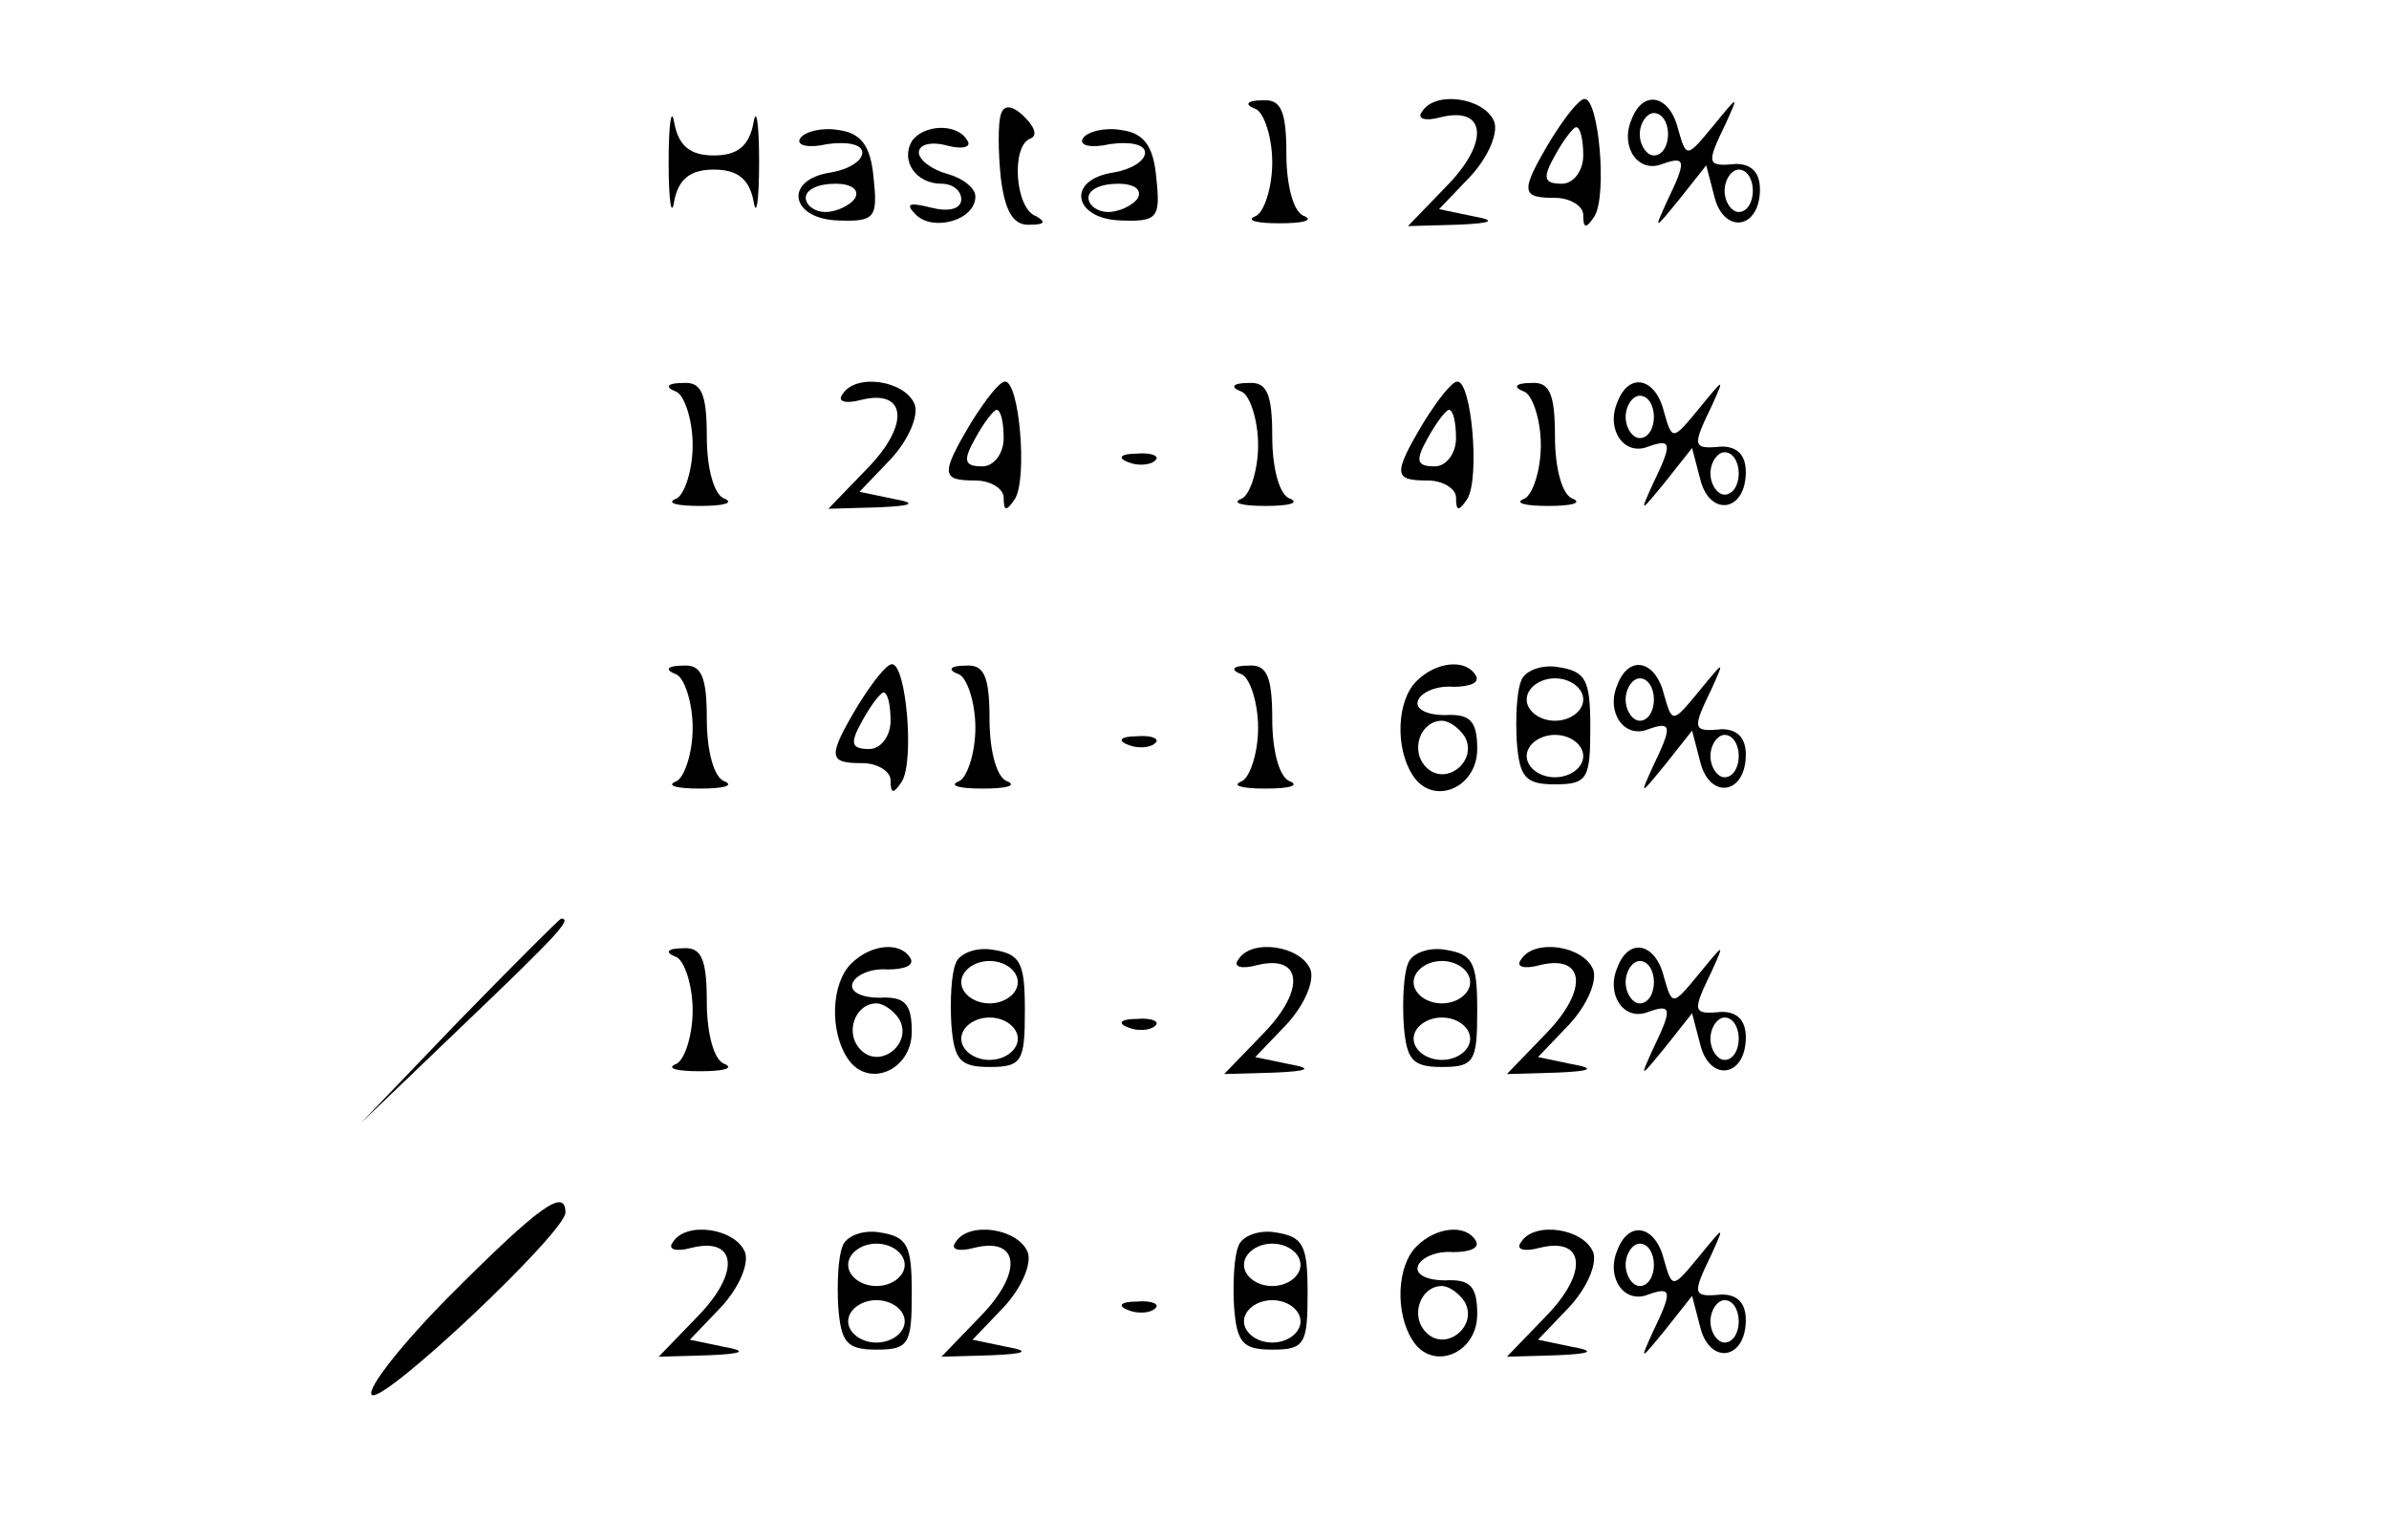 <?xml version="1.0" standalone="no"?>
<!DOCTYPE svg PUBLIC "-//W3C//DTD SVG 20010904//EN"
 "http://www.w3.org/TR/2001/REC-SVG-20010904/DTD/svg10.dtd">
<svg version="1.0" xmlns="http://www.w3.org/2000/svg"
 width="169pt" height="109pt" viewBox="0 0 169 109"
 preserveAspectRatio="xMidYMid meet">

<g transform="translate(0,109) scale(0.1,-0.1)"
fill="#000000" stroke="none">
<path d="M473 975 c0 -27 2 -40 4 -27 3 15 11 22 28 22 17 0 25 -7 28 -22 2
-13 4 0 4 27 0 28 -2 40 -4 28 -3 -16 -11 -23 -28 -23 -17 0 -25 7 -28 23 -2
12 -4 0 -4 -28z"/>
<path d="M708 1009 c-2 -6 -2 -26 0 -45 3 -24 9 -34 21 -33 10 0 11 2 4 6 -15
5 -18 50 -4 55 5 2 3 8 -4 15 -9 9 -15 9 -17 2z"/>
<path d="M888 1013 c6 -2 12 -20 12 -38 0 -18 -6 -36 -12 -38 -7 -3 1 -5 17
-5 17 0 24 2 18 5 -8 2 -13 22 -13 44 0 31 -4 39 -17 38 -11 0 -13 -3 -5 -6z"/>
<path d="M1006 1011 c-4 -5 2 -7 13 -4 32 8 35 -17 5 -48 l-28 -29 35 1 c25 1
28 3 11 6 l-24 5 22 23 c13 14 20 31 17 39 -7 17 -42 22 -51 7z"/>
<path d="M1097 991 c-22 -37 -21 -41 3 -41 11 0 20 -6 20 -12 0 -10 2 -10 8
-1 9 15 3 83 -7 83 -4 0 -14 -13 -24 -29z m23 -11 c0 -11 -7 -20 -15 -20 -13
0 -14 4 -5 20 6 11 13 20 15 20 3 0 5 -9 5 -20z"/>
<path d="M1154 1005 c-8 -19 5 -38 22 -31 17 6 17 2 3 -27 -9 -20 -9 -20 9 2
l19 24 6 -23 c7 -26 32 -22 32 6 0 12 -6 18 -17 18 -21 -2 -21 0 -7 29 9 20 9
20 -9 -2 -19 -23 -19 -23 -25 -2 -6 24 -25 28 -33 6z m26 -10 c0 -8 -4 -15
-10 -15 -5 0 -10 7 -10 15 0 8 5 15 10 15 6 0 10 -7 10 -15z m60 -40 c0 -8 -4
-15 -10 -15 -5 0 -10 7 -10 15 0 8 5 15 10 15 6 0 10 -7 10 -15z"/>
<path d="M566 992 c-3 -5 6 -7 19 -4 14 2 25 0 25 -6 0 -6 -10 -12 -22 -14
-34 -5 -29 -33 5 -34 26 -1 28 2 25 30 -2 23 -9 32 -25 34 -11 2 -24 -1 -27
-6z m39 -42 c-3 -5 -13 -10 -21 -10 -8 0 -14 5 -14 10 0 6 9 10 21 10 11 0 17
-4 14 -10z"/>
<path d="M645 990 c-8 -14 3 -30 21 -30 8 0 14 -5 14 -11 0 -7 -9 -9 -21 -6
-16 4 -19 3 -11 -5 12 -12 42 -4 42 13 0 6 -9 13 -20 16 -11 3 -20 10 -20 15
0 6 9 8 20 5 11 -3 18 -1 14 4 -7 12 -31 11 -39 -1z"/>
<path d="M766 992 c-3 -5 6 -7 19 -4 14 2 25 0 25 -6 0 -6 -10 -12 -22 -14
-34 -5 -29 -33 5 -34 26 -1 28 2 25 30 -2 23 -9 32 -25 34 -11 2 -24 -1 -27
-6z m39 -42 c-3 -5 -13 -10 -21 -10 -8 0 -14 5 -14 10 0 6 9 10 21 10 11 0 17
-4 14 -10z"/>
<path d="M478 813 c6 -2 12 -20 12 -38 0 -18 -6 -36 -12 -38 -7 -3 1 -5 17 -5
17 0 24 2 18 5 -8 2 -13 22 -13 44 0 31 -4 39 -17 38 -11 0 -13 -3 -5 -6z"/>
<path d="M596 811 c-4 -5 2 -7 13 -4 32 8 35 -17 5 -48 l-28 -29 35 1 c25 1
28 3 11 6 l-24 5 22 23 c13 14 20 31 17 39 -7 17 -42 22 -51 7z"/>
<path d="M687 791 c-22 -37 -21 -41 3 -41 11 0 20 -6 20 -12 0 -10 2 -10 8 -1
9 15 3 83 -7 83 -4 0 -14 -13 -24 -29z m23 -11 c0 -11 -7 -20 -15 -20 -13 0
-14 4 -5 20 6 11 13 20 15 20 3 0 5 -9 5 -20z"/>
<path d="M878 813 c6 -2 12 -20 12 -38 0 -18 -6 -36 -12 -38 -7 -3 1 -5 17 -5
17 0 24 2 18 5 -8 2 -13 22 -13 44 0 31 -4 39 -17 38 -11 0 -13 -3 -5 -6z"/>
<path d="M1007 791 c-22 -37 -21 -41 3 -41 11 0 20 -6 20 -12 0 -10 2 -10 8
-1 9 15 3 83 -7 83 -4 0 -14 -13 -24 -29z m23 -11 c0 -11 -7 -20 -15 -20 -13
0 -14 4 -5 20 6 11 13 20 15 20 3 0 5 -9 5 -20z"/>
<path d="M1078 813 c6 -2 12 -20 12 -38 0 -18 -6 -36 -12 -38 -7 -3 1 -5 17
-5 17 0 24 2 18 5 -8 2 -13 22 -13 44 0 31 -4 39 -17 38 -11 0 -13 -3 -5 -6z"/>
<path d="M1144 805 c-8 -19 5 -38 22 -31 17 6 17 2 3 -27 -9 -20 -9 -20 9 2
l19 24 6 -23 c7 -26 32 -22 32 6 0 12 -6 18 -17 18 -21 -2 -21 0 -7 29 9 20 9
20 -9 -2 -19 -23 -19 -23 -25 -2 -6 24 -25 28 -33 6z m26 -10 c0 -8 -4 -15
-10 -15 -5 0 -10 7 -10 15 0 8 5 15 10 15 6 0 10 -7 10 -15z m60 -40 c0 -8 -4
-15 -10 -15 -5 0 -10 7 -10 15 0 8 5 15 10 15 6 0 10 -7 10 -15z"/>
<path d="M798 763 c7 -3 16 -2 19 1 4 3 -2 6 -13 5 -11 0 -14 -3 -6 -6z"/>
<path d="M478 613 c6 -2 12 -20 12 -38 0 -18 -6 -36 -12 -38 -7 -3 1 -5 17 -5
17 0 24 2 18 5 -8 2 -13 22 -13 44 0 31 -4 39 -17 38 -11 0 -13 -3 -5 -6z"/>
<path d="M607 591 c-22 -37 -21 -41 3 -41 11 0 20 -6 20 -12 0 -10 2 -10 8 -1
9 15 3 83 -7 83 -4 0 -14 -13 -24 -29z m23 -11 c0 -11 -7 -20 -15 -20 -13 0
-14 4 -5 20 6 11 13 20 15 20 3 0 5 -9 5 -20z"/>
<path d="M678 613 c6 -2 12 -20 12 -38 0 -18 -6 -36 -12 -38 -7 -3 1 -5 17 -5
17 0 24 2 18 5 -8 2 -13 22 -13 44 0 31 -4 39 -17 38 -11 0 -13 -3 -5 -6z"/>
<path d="M878 613 c6 -2 12 -20 12 -38 0 -18 -6 -36 -12 -38 -7 -3 1 -5 17 -5
17 0 24 2 18 5 -8 2 -13 22 -13 44 0 31 -4 39 -17 38 -11 0 -13 -3 -5 -6z"/>
<path d="M1002 608 c-14 -14 -15 -47 -3 -66 14 -23 46 -10 46 18 0 20 -5 25
-23 24 -12 0 -21 4 -19 10 2 6 13 11 25 10 12 0 19 3 16 8 -7 12 -28 10 -42
-4z m34 -39 c10 -17 -13 -36 -27 -22 -12 12 -4 33 11 33 5 0 12 -5 16 -11z"/>
<path d="M1076 608 c-3 -7 -4 -26 -3 -43 2 -25 6 -30 27 -30 23 0 25 4 25 40
0 34 -3 40 -23 43 -12 2 -24 -3 -26 -10z m44 -13 c0 -8 -9 -15 -20 -15 -11 0
-20 7 -20 15 0 8 9 15 20 15 11 0 20 -7 20 -15z m0 -40 c0 -8 -9 -15 -20 -15
-11 0 -20 7 -20 15 0 8 9 15 20 15 11 0 20 -7 20 -15z"/>
<path d="M1144 605 c-8 -19 5 -38 22 -31 17 6 17 2 3 -27 -9 -20 -9 -20 9 2
l19 24 6 -23 c7 -26 32 -22 32 6 0 12 -6 18 -17 18 -21 -2 -21 0 -7 29 9 20 9
20 -9 -2 -19 -23 -19 -23 -25 -2 -6 24 -25 28 -33 6z m26 -10 c0 -8 -4 -15
-10 -15 -5 0 -10 7 -10 15 0 8 5 15 10 15 6 0 10 -7 10 -15z m60 -40 c0 -8 -4
-15 -10 -15 -5 0 -10 7 -10 15 0 8 5 15 10 15 6 0 10 -7 10 -15z"/>
<path d="M798 563 c7 -3 16 -2 19 1 4 3 -2 6 -13 5 -11 0 -14 -3 -6 -6z"/>
<path d="M325 368 l-70 -73 73 70 c67 64 77 75 69 75 -1 0 -34 -33 -72 -72z"/>
<path d="M478 413 c6 -2 12 -20 12 -38 0 -18 -6 -36 -12 -38 -7 -3 1 -5 17 -5
17 0 24 2 18 5 -8 2 -13 22 -13 44 0 31 -4 39 -17 38 -11 0 -13 -3 -5 -6z"/>
<path d="M602 408 c-14 -14 -15 -47 -3 -66 14 -23 46 -10 46 18 0 20 -5 25
-23 24 -12 0 -21 4 -19 10 2 6 13 11 25 10 12 0 19 3 16 8 -7 12 -28 10 -42
-4z m34 -39 c10 -17 -13 -36 -27 -22 -12 12 -4 33 11 33 5 0 12 -5 16 -11z"/>
<path d="M676 408 c-3 -7 -4 -26 -3 -43 2 -25 6 -30 27 -30 23 0 25 4 25 40 0
34 -3 40 -23 43 -12 2 -24 -3 -26 -10z m44 -13 c0 -8 -9 -15 -20 -15 -11 0
-20 7 -20 15 0 8 9 15 20 15 11 0 20 -7 20 -15z m0 -40 c0 -8 -9 -15 -20 -15
-11 0 -20 7 -20 15 0 8 9 15 20 15 11 0 20 -7 20 -15z"/>
<path d="M876 411 c-4 -5 2 -7 13 -4 32 8 35 -17 5 -48 l-28 -29 35 1 c25 1
28 3 11 6 l-24 5 22 23 c13 14 20 31 17 39 -7 17 -42 22 -51 7z"/>
<path d="M996 408 c-3 -7 -4 -26 -3 -43 2 -25 6 -30 27 -30 23 0 25 4 25 40 0
34 -3 40 -23 43 -12 2 -24 -3 -26 -10z m44 -13 c0 -8 -9 -15 -20 -15 -11 0
-20 7 -20 15 0 8 9 15 20 15 11 0 20 -7 20 -15z m0 -40 c0 -8 -9 -15 -20 -15
-11 0 -20 7 -20 15 0 8 9 15 20 15 11 0 20 -7 20 -15z"/>
<path d="M1076 411 c-4 -5 2 -7 13 -4 32 8 35 -17 5 -48 l-28 -29 35 1 c25 1
28 3 11 6 l-24 5 22 23 c13 14 20 31 17 39 -7 17 -42 22 -51 7z"/>
<path d="M1144 405 c-8 -19 5 -38 22 -31 17 6 17 2 3 -27 -9 -20 -9 -20 9 2
l19 24 6 -23 c7 -26 32 -22 32 6 0 12 -6 18 -17 18 -21 -2 -21 0 -7 29 9 20 9
20 -9 -2 -19 -23 -19 -23 -25 -2 -6 24 -25 28 -33 6z m26 -10 c0 -8 -4 -15
-10 -15 -5 0 -10 7 -10 15 0 8 5 15 10 15 6 0 10 -7 10 -15z m60 -40 c0 -8 -4
-15 -10 -15 -5 0 -10 7 -10 15 0 8 5 15 10 15 6 0 10 -7 10 -15z"/>
<path d="M798 363 c7 -3 16 -2 19 1 4 3 -2 6 -13 5 -11 0 -14 -3 -6 -6z"/>
<path d="M320 175 c-35 -35 -61 -68 -57 -72 8 -7 137 115 137 129 0 18 -19 4
-80 -57z"/>
<path d="M476 211 c-4 -5 2 -7 13 -4 32 8 35 -17 5 -48 l-28 -29 35 1 c25 1
28 3 11 6 l-24 5 22 23 c13 14 20 31 17 39 -7 17 -42 22 -51 7z"/>
<path d="M596 208 c-3 -7 -4 -26 -3 -43 2 -25 6 -30 27 -30 23 0 25 4 25 40 0
34 -3 40 -23 43 -12 2 -24 -3 -26 -10z m44 -13 c0 -8 -9 -15 -20 -15 -11 0
-20 7 -20 15 0 8 9 15 20 15 11 0 20 -7 20 -15z m0 -40 c0 -8 -9 -15 -20 -15
-11 0 -20 7 -20 15 0 8 9 15 20 15 11 0 20 -7 20 -15z"/>
<path d="M676 211 c-4 -5 2 -7 13 -4 32 8 35 -17 5 -48 l-28 -29 35 1 c25 1
28 3 11 6 l-24 5 22 23 c13 14 20 31 17 39 -7 17 -42 22 -51 7z"/>
<path d="M876 208 c-3 -7 -4 -26 -3 -43 2 -25 6 -30 27 -30 23 0 25 4 25 40 0
34 -3 40 -23 43 -12 2 -24 -3 -26 -10z m44 -13 c0 -8 -9 -15 -20 -15 -11 0
-20 7 -20 15 0 8 9 15 20 15 11 0 20 -7 20 -15z m0 -40 c0 -8 -9 -15 -20 -15
-11 0 -20 7 -20 15 0 8 9 15 20 15 11 0 20 -7 20 -15z"/>
<path d="M1002 208 c-14 -14 -15 -47 -3 -66 14 -23 46 -10 46 18 0 20 -5 25
-23 24 -12 0 -21 4 -19 10 2 6 13 11 25 10 12 0 19 3 16 8 -7 12 -28 10 -42
-4z m34 -39 c10 -17 -13 -36 -27 -22 -12 12 -4 33 11 33 5 0 12 -5 16 -11z"/>
<path d="M1076 211 c-4 -5 2 -7 13 -4 32 8 35 -17 5 -48 l-28 -29 35 1 c25 1
28 3 11 6 l-24 5 22 23 c13 14 20 31 17 39 -7 17 -42 22 -51 7z"/>
<path d="M1144 205 c-8 -19 5 -38 22 -31 17 6 17 2 3 -27 -9 -20 -9 -20 9 2
l19 24 6 -23 c7 -26 32 -22 32 6 0 12 -6 18 -17 18 -21 -2 -21 0 -7 29 9 20 9
20 -9 -2 -19 -23 -19 -23 -25 -2 -6 24 -25 28 -33 6z m26 -10 c0 -8 -4 -15
-10 -15 -5 0 -10 7 -10 15 0 8 5 15 10 15 6 0 10 -7 10 -15z m60 -40 c0 -8 -4
-15 -10 -15 -5 0 -10 7 -10 15 0 8 5 15 10 15 6 0 10 -7 10 -15z"/>
<path d="M798 163 c7 -3 16 -2 19 1 4 3 -2 6 -13 5 -11 0 -14 -3 -6 -6z"/>
</g>
</svg>
